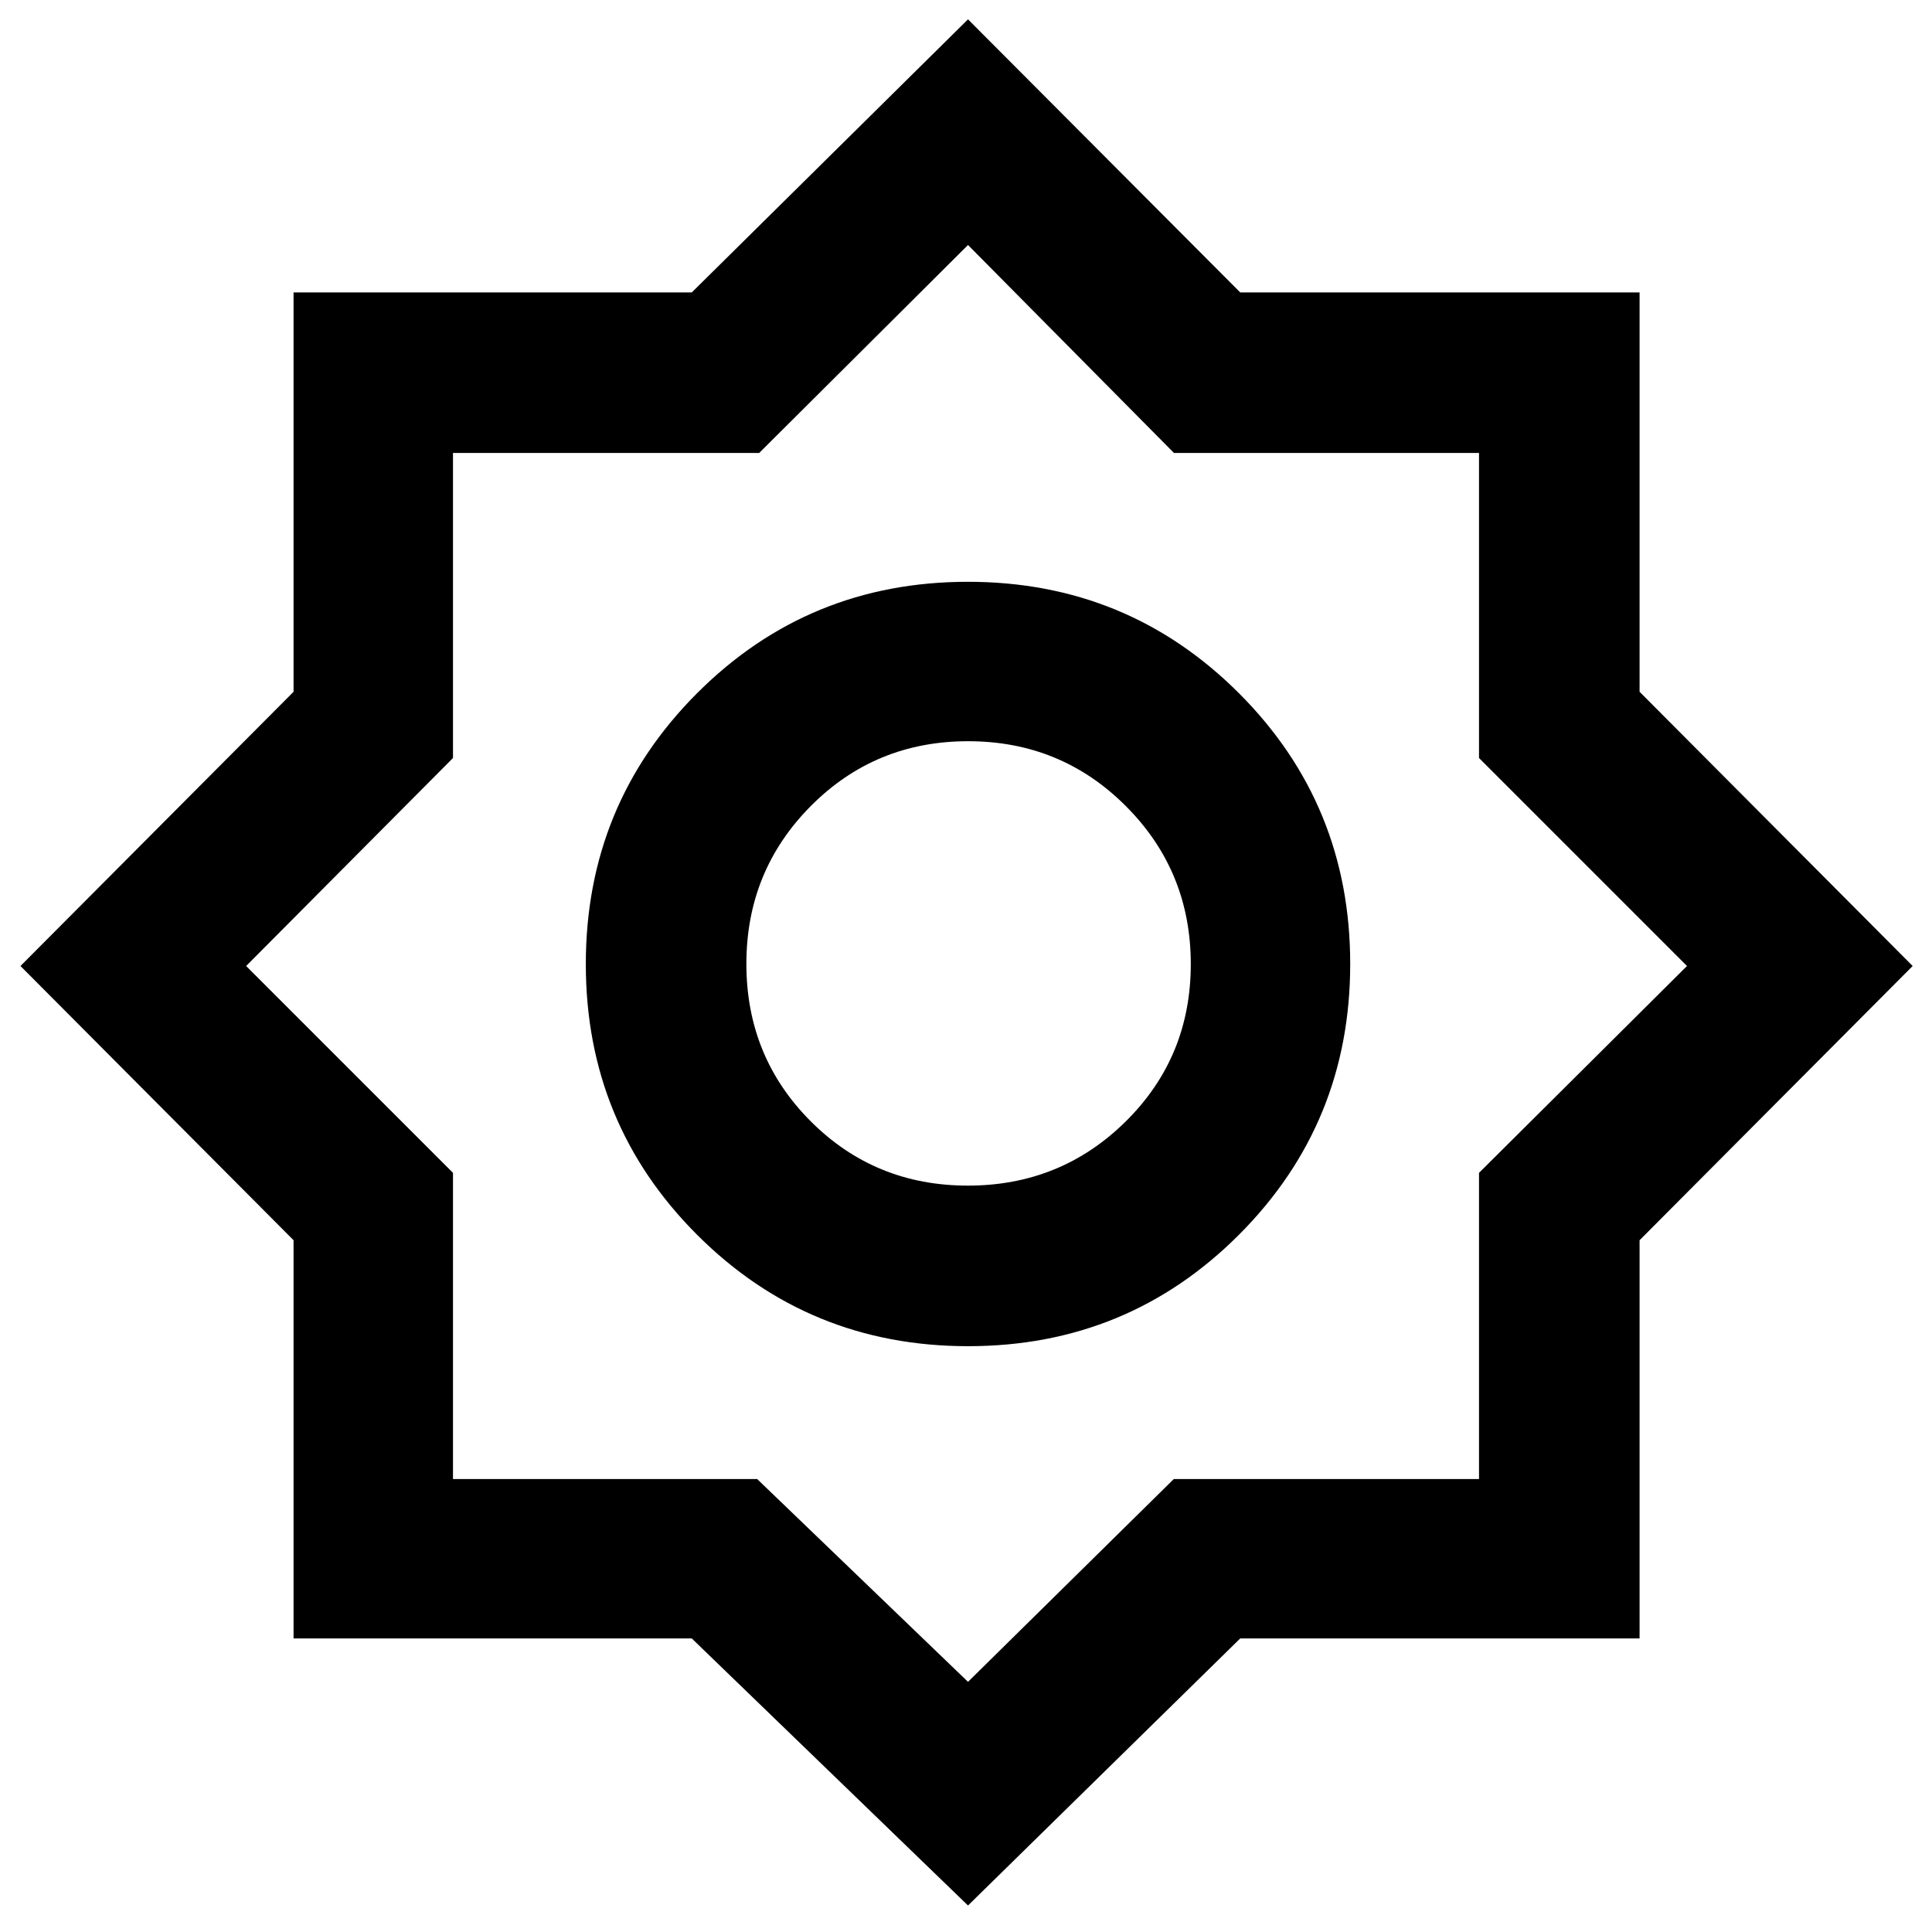 <svg xmlns="http://www.w3.org/2000/svg" width="48" height="48" viewBox="0 -960 960 960"><path d="M481-13.173 343.739-145.87h-197.87v-197.87L10.173-480 145.87-616.261v-198.435h197.87L481-950.392l135.261 135.696h198.435v198.435L950.392-480 814.696-343.739v197.87H616.261L481-13.173Zm.045-277.914q79.259 0 134.564-55.349 55.304-55.35 55.304-134.609 0-79.259-55.35-134.564-55.349-55.304-134.608-55.304-79.259 0-134.564 55.35-55.304 55.349-55.304 134.608 0 79.259 55.349 134.564 55.35 55.304 134.609 55.304Zm-.111-79.784q-46.194 0-78.129-32.001-31.934-32.001-31.934-78.194 0-46.194 32.001-78.411t78.194-32.217q46.194 0 78.411 32.283 32.217 32.284 32.217 78.477 0 46.194-32.283 78.129-32.284 31.934-78.477 31.934ZM481-124.305l102.264-100.782h151.649v-152.131L838.26-480 734.913-583.348v-151.565H583.348L481-838.26 377.218-734.913H225.087v151.565L122.305-480l102.782 102.782v152.131h151.131L481-124.305ZM481-481Z"/></svg>